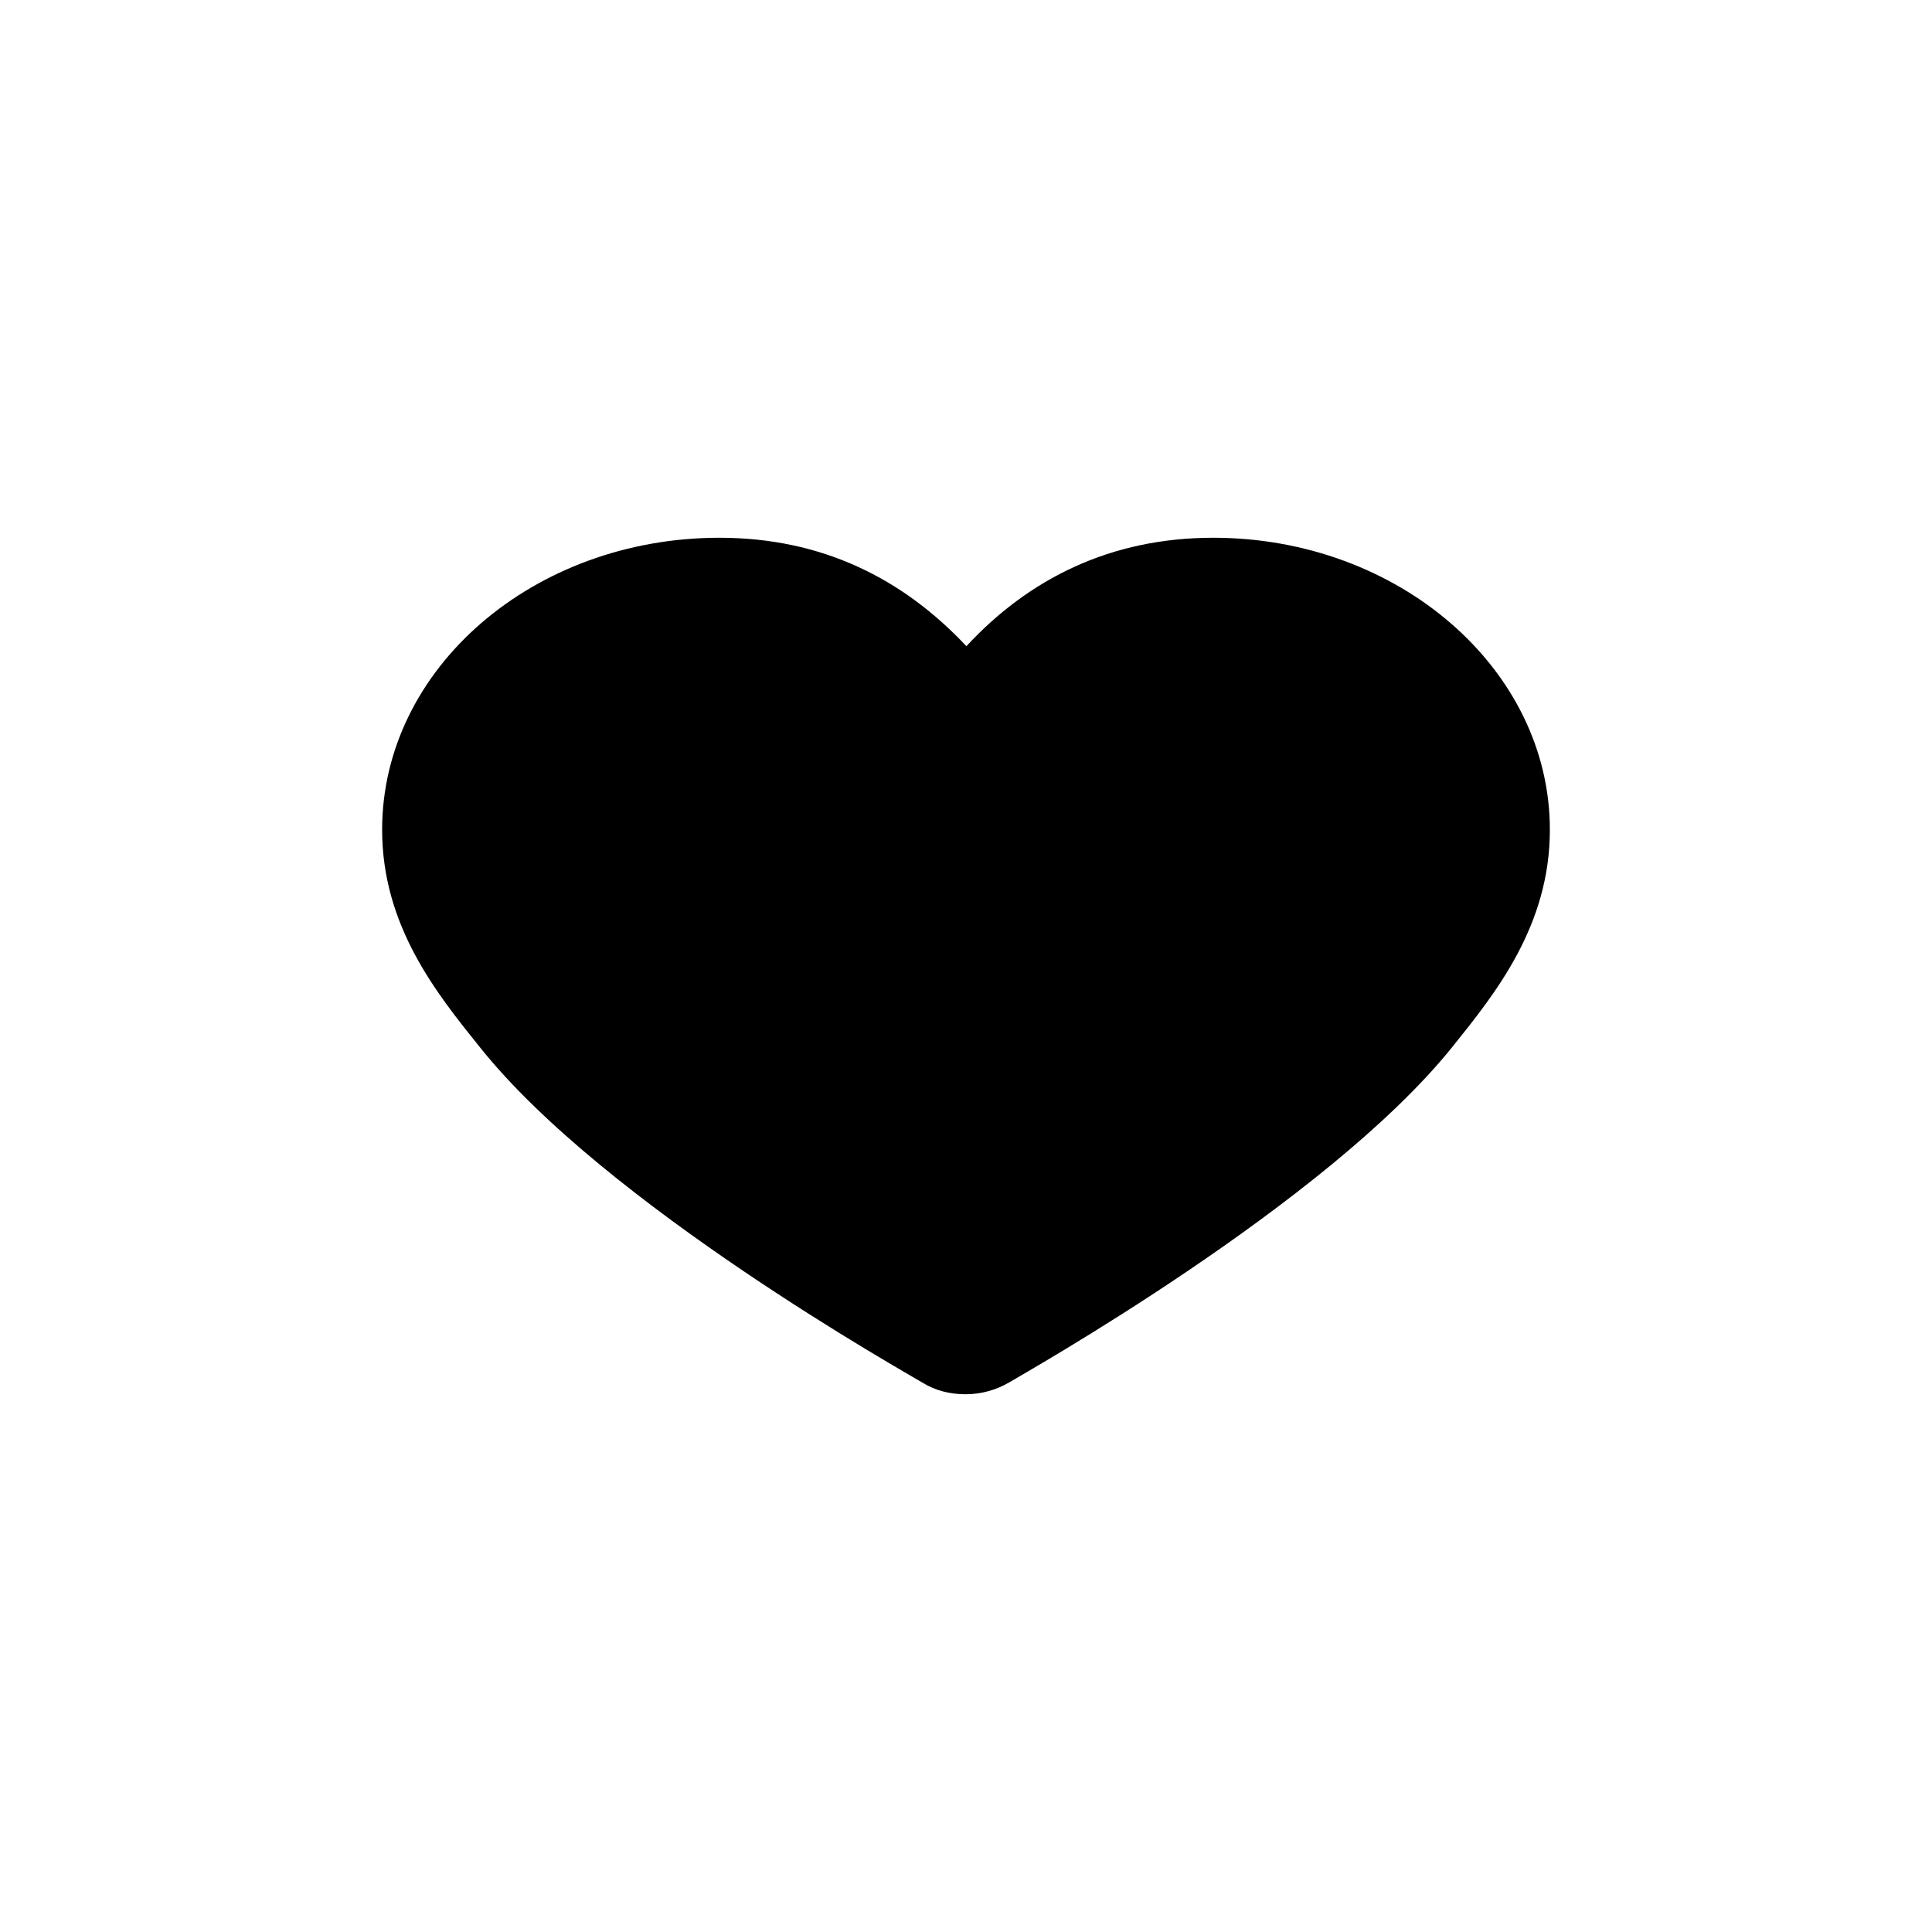<?xml version="1.0" encoding="utf-8"?>
<!-- Generator: Adobe Illustrator 16.0.0, SVG Export Plug-In . SVG Version: 6.00 Build 0)  -->
<!DOCTYPE svg PUBLIC "-//W3C//DTD SVG 1.1//EN" "http://www.w3.org/Graphics/SVG/1.1/DTD/svg11.dtd">
<svg version="1.1" id="图形" xmlns="http://www.w3.org/2000/svg" xmlns:xlink="http://www.w3.org/1999/xlink" x="0px" y="0px"
	 width="1024px" height="1024px" viewBox="0 0 1024 1024" enable-background="new 0 0 1024 1024" xml:space="preserve">
<g id="形状_1_拷贝">
	<g>
		<path fill-rule="evenodd" clip-rule="evenodd" d="M643.063,285.02c-54.526,0-97.755,21.753-130.854,57.479
			c-33.516-35.726-76.37-57.479-130.896-57.479c-98.547,0-178.773,69.285-178.773,154.744c0,50.944,28.827,86.687,51.796,115.264
			c66.615,83.6,227.484,173.392,234.487,177.742c7.003,4.351,14.799,6.21,22.969,6.21c8.191,0,15.987-2.167,22.99-6.21
			c7.024-4.351,167.894-94.467,234.884-177.742c22.969-28.577,51.796-64.32,51.796-115.264
			C821.461,354.612,741.234,285.02,643.063,285.02z"/>
	</g>
</g>
</svg>
